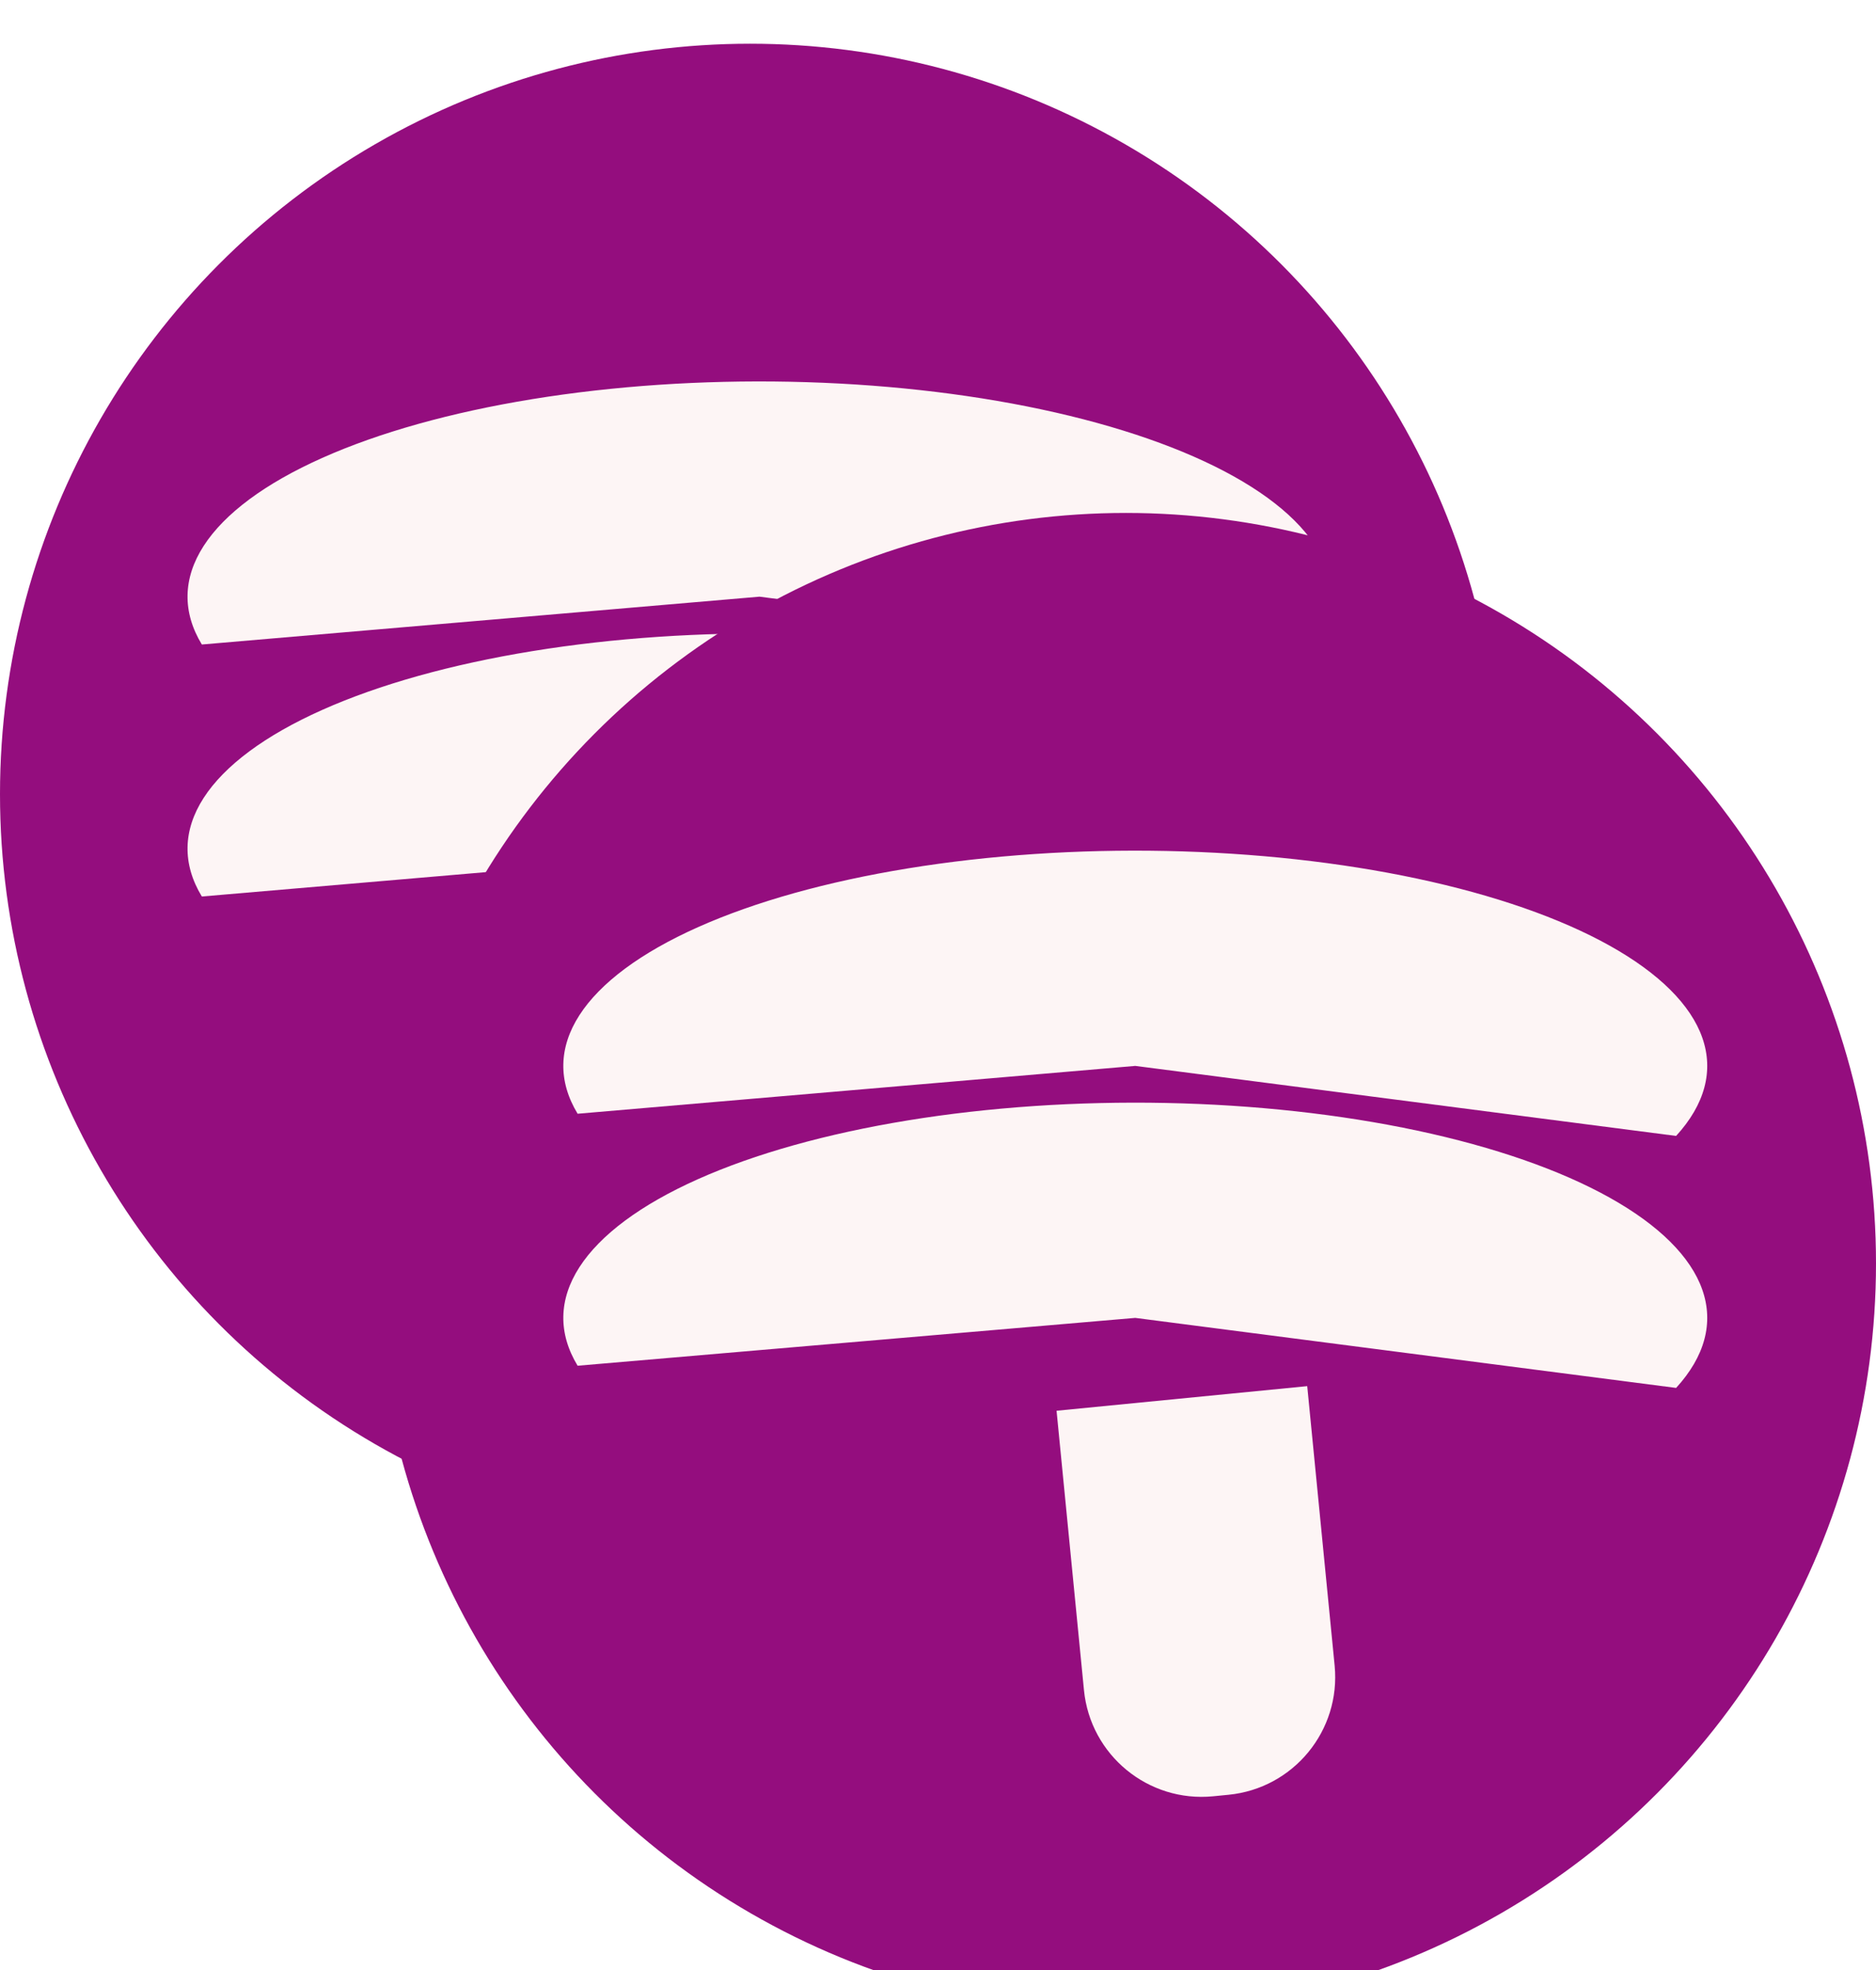 <svg width="644" height="676" viewBox="0 0 644 676" fill="none" xmlns="http://www.w3.org/2000/svg">
<g filter="url(#filter0_i_2527_5)">
<circle cx="257.5" cy="257.5" r="257.5" fill="#940D7E"/>
<path d="M446.38 213.759C456.265 202.953 459.348 191.431 455.387 180.101C451.426 168.77 440.529 157.94 423.553 148.463C406.577 138.985 383.986 131.119 357.556 125.483C331.127 119.846 301.581 116.594 271.243 115.981C240.905 115.369 210.603 117.413 182.722 121.953C154.841 126.492 130.14 133.404 110.565 142.143C90.989 150.883 77.073 161.212 69.91 172.318C62.747 183.424 62.534 195.003 69.287 206.145L260.719 189.729L446.38 213.759Z" fill="#FDF5F5"/>
<path d="M446.38 300.222C456.265 289.416 459.348 277.895 455.387 266.564C451.426 255.234 440.529 244.404 423.553 234.926C406.577 225.449 383.986 217.583 357.557 211.946C331.127 206.31 301.581 203.058 271.243 202.445C240.905 201.833 210.604 203.877 182.722 208.416C154.841 212.956 130.14 219.868 110.565 228.607C90.989 237.347 77.073 247.676 69.91 258.781C62.747 269.887 62.534 281.467 69.287 292.609L260.719 276.193L446.38 300.222Z" fill="#FDF5F5"/>
<path d="M233.699 308.055L319.749 299.61L329.158 395.476C331.346 417.777 315.042 437.63 292.741 439.819L287.45 440.338C265.149 442.527 245.296 426.222 243.108 403.921L233.699 308.055Z" fill="#FDF5F5"/>
</g>
<g filter="url(#filter1_i_2527_5)">
<circle cx="386.5" cy="418.5" r="257.5" fill="#940D7E"/>
<path d="M575.38 374.759C585.265 363.953 588.348 352.431 584.387 341.101C580.426 329.77 569.529 318.94 552.553 309.463C535.577 299.985 512.986 292.119 486.556 286.483C460.127 280.846 430.581 277.594 400.243 276.981C369.905 276.369 339.603 278.413 311.722 282.953C283.841 287.492 259.14 294.404 239.565 303.143C219.989 311.883 206.073 322.212 198.91 333.318C191.747 344.424 191.534 356.003 198.287 367.145L389.719 350.729L575.38 374.759Z" fill="#FDF5F5"/>
<path d="M575.38 461.222C585.265 450.416 588.348 438.895 584.387 427.564C580.426 416.234 569.529 405.404 552.553 395.926C535.577 386.449 512.986 378.583 486.557 372.946C460.127 367.31 430.581 364.058 400.243 363.445C369.905 362.833 339.604 364.877 311.722 369.416C283.841 373.956 259.14 380.868 239.565 389.607C219.989 398.347 206.073 408.676 198.91 419.781C191.747 430.887 191.534 442.467 198.287 453.609L389.719 437.193L575.38 461.222Z" fill="#FDF5F5"/>
<path d="M362.699 469.055L448.749 460.61L458.158 556.476C460.346 578.777 444.042 598.63 421.741 600.819L416.45 601.338C394.149 603.527 374.296 587.222 372.108 564.921L362.699 469.055Z" fill="#FDF5F5"/>
</g>
<defs>
<filter id="filter0_i_2527_5" x="0" y="0" width="515" height="530" filterUnits="userSpaceOnUse" color-interpolation-filters="sRGB">
<feFlood flood-opacity="0" result="BackgroundImageFix"/>
<feBlend mode="normal" in="SourceGraphic" in2="BackgroundImageFix" result="shape"/>
<feColorMatrix in="SourceAlpha" type="matrix" values="0 0 0 0 0 0 0 0 0 0 0 0 0 0 0 0 0 0 127 0" result="hardAlpha"/>
<feOffset dy="15"/>
<feGaussianBlur stdDeviation="25"/>
<feComposite in2="hardAlpha" operator="arithmetic" k2="-1" k3="1"/>
<feColorMatrix type="matrix" values="0 0 0 0 0.113 0 0 0 0 0.01 0 0 0 0 0.096 0 0 0 0.7 0"/>
<feBlend mode="normal" in2="shape" result="effect1_innerShadow_2527_5"/>
</filter>
<filter id="filter1_i_2527_5" x="129" y="161" width="515" height="530" filterUnits="userSpaceOnUse" color-interpolation-filters="sRGB">
<feFlood flood-opacity="0" result="BackgroundImageFix"/>
<feBlend mode="normal" in="SourceGraphic" in2="BackgroundImageFix" result="shape"/>
<feColorMatrix in="SourceAlpha" type="matrix" values="0 0 0 0 0 0 0 0 0 0 0 0 0 0 0 0 0 0 127 0" result="hardAlpha"/>
<feOffset dy="15"/>
<feGaussianBlur stdDeviation="25"/>
<feComposite in2="hardAlpha" operator="arithmetic" k2="-1" k3="1"/>
<feColorMatrix type="matrix" values="0 0 0 0 0.113 0 0 0 0 0.01 0 0 0 0 0.096 0 0 0 0.7 0"/>
<feBlend mode="normal" in2="shape" result="effect1_innerShadow_2527_5"/>
</filter>
</defs>
</svg>
